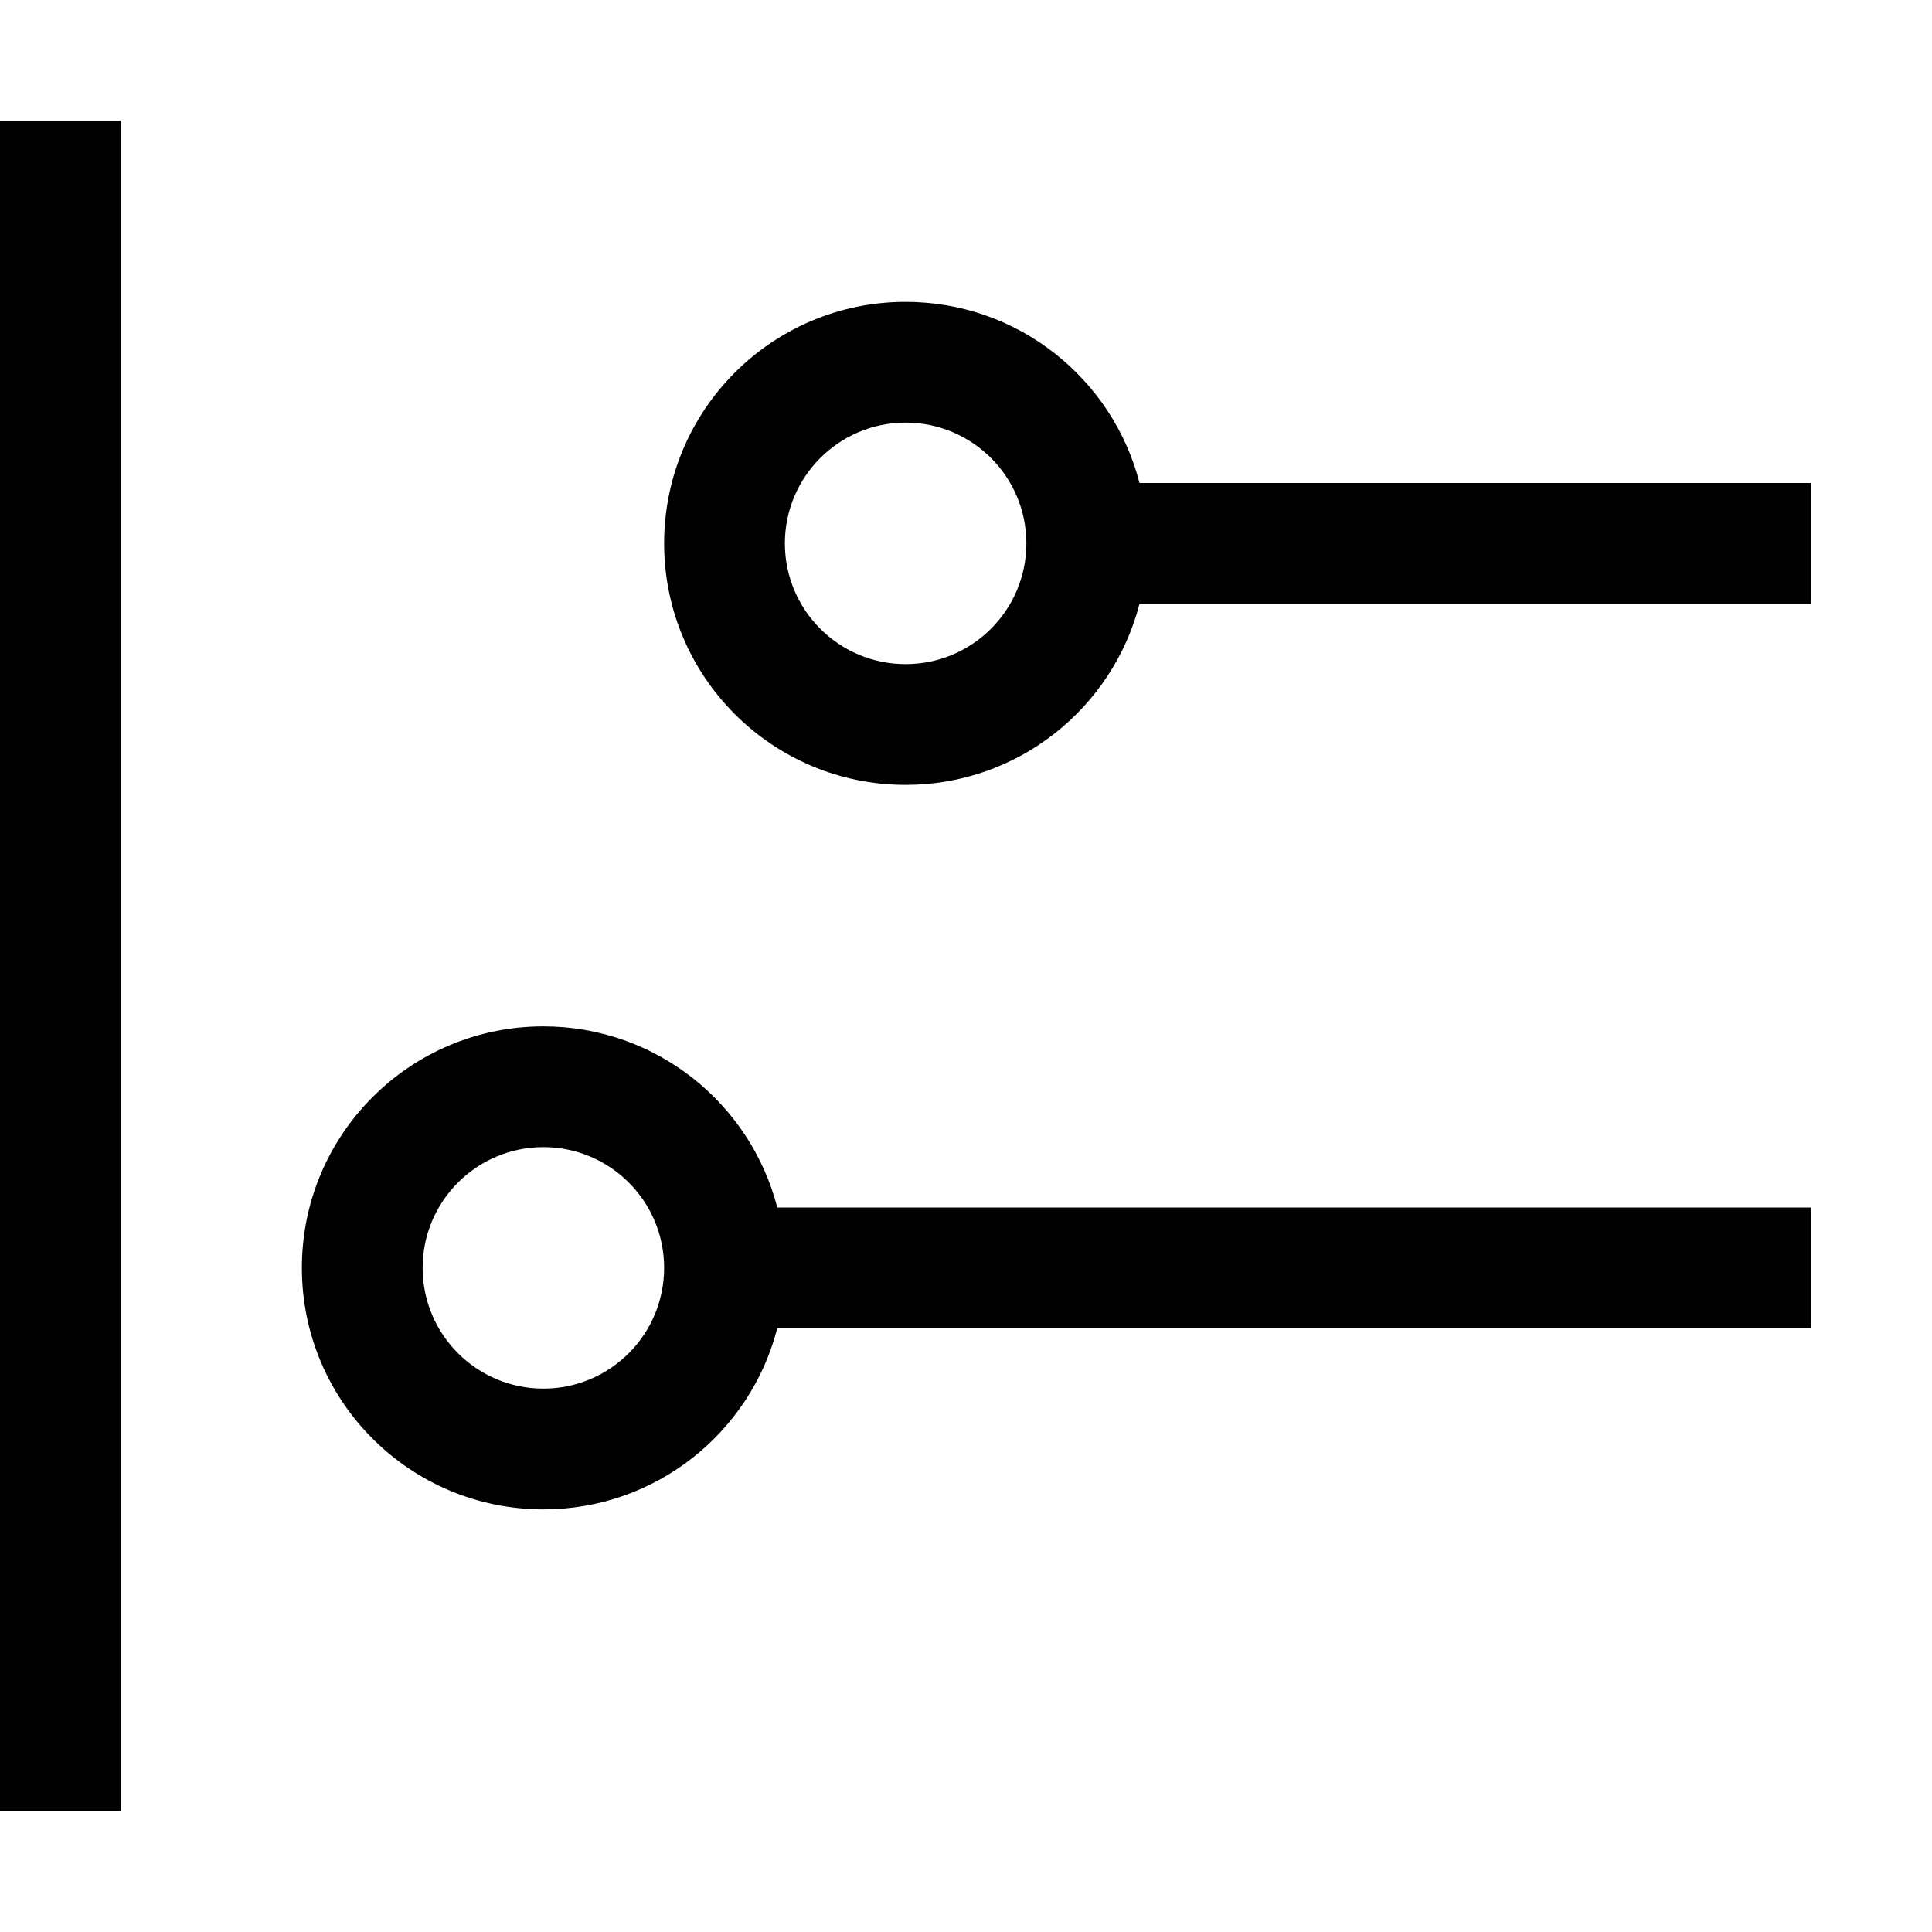<svg width="16" height="16" viewBox="0 0 16 16" fill="none" xmlns="http://www.w3.org/2000/svg">
<path d="M0 15V1H1L1 15H0Z" fill="black"/>
<path fill-rule="evenodd" clip-rule="evenodd" d="M7.5 2.5C6.395 2.5 5.5 3.395 5.5 4.5C5.5 5.605 6.395 6.5 7.5 6.5C8.432 6.5 9.215 5.863 9.437 5L15 5V4L9.437 4C9.215 3.137 8.432 2.5 7.5 2.5ZM6.5 4.5C6.5 3.948 6.948 3.5 7.5 3.5C8.052 3.5 8.5 3.948 8.5 4.5C8.5 5.052 8.052 5.5 7.5 5.5C6.948 5.5 6.5 5.052 6.5 4.5Z" fill="black"/>
<path fill-rule="evenodd" clip-rule="evenodd" d="M2.5 10.5C2.5 9.395 3.395 8.5 4.5 8.5C5.432 8.5 6.215 9.137 6.437 10L15 10V11L6.437 11C6.215 11.863 5.432 12.5 4.5 12.5C3.395 12.5 2.5 11.605 2.5 10.5ZM4.5 9.5C3.948 9.5 3.5 9.948 3.5 10.5C3.5 11.052 3.948 11.5 4.5 11.5C5.052 11.5 5.5 11.052 5.5 10.5C5.5 9.948 5.052 9.5 4.5 9.5Z" fill="black"/>
</svg>
